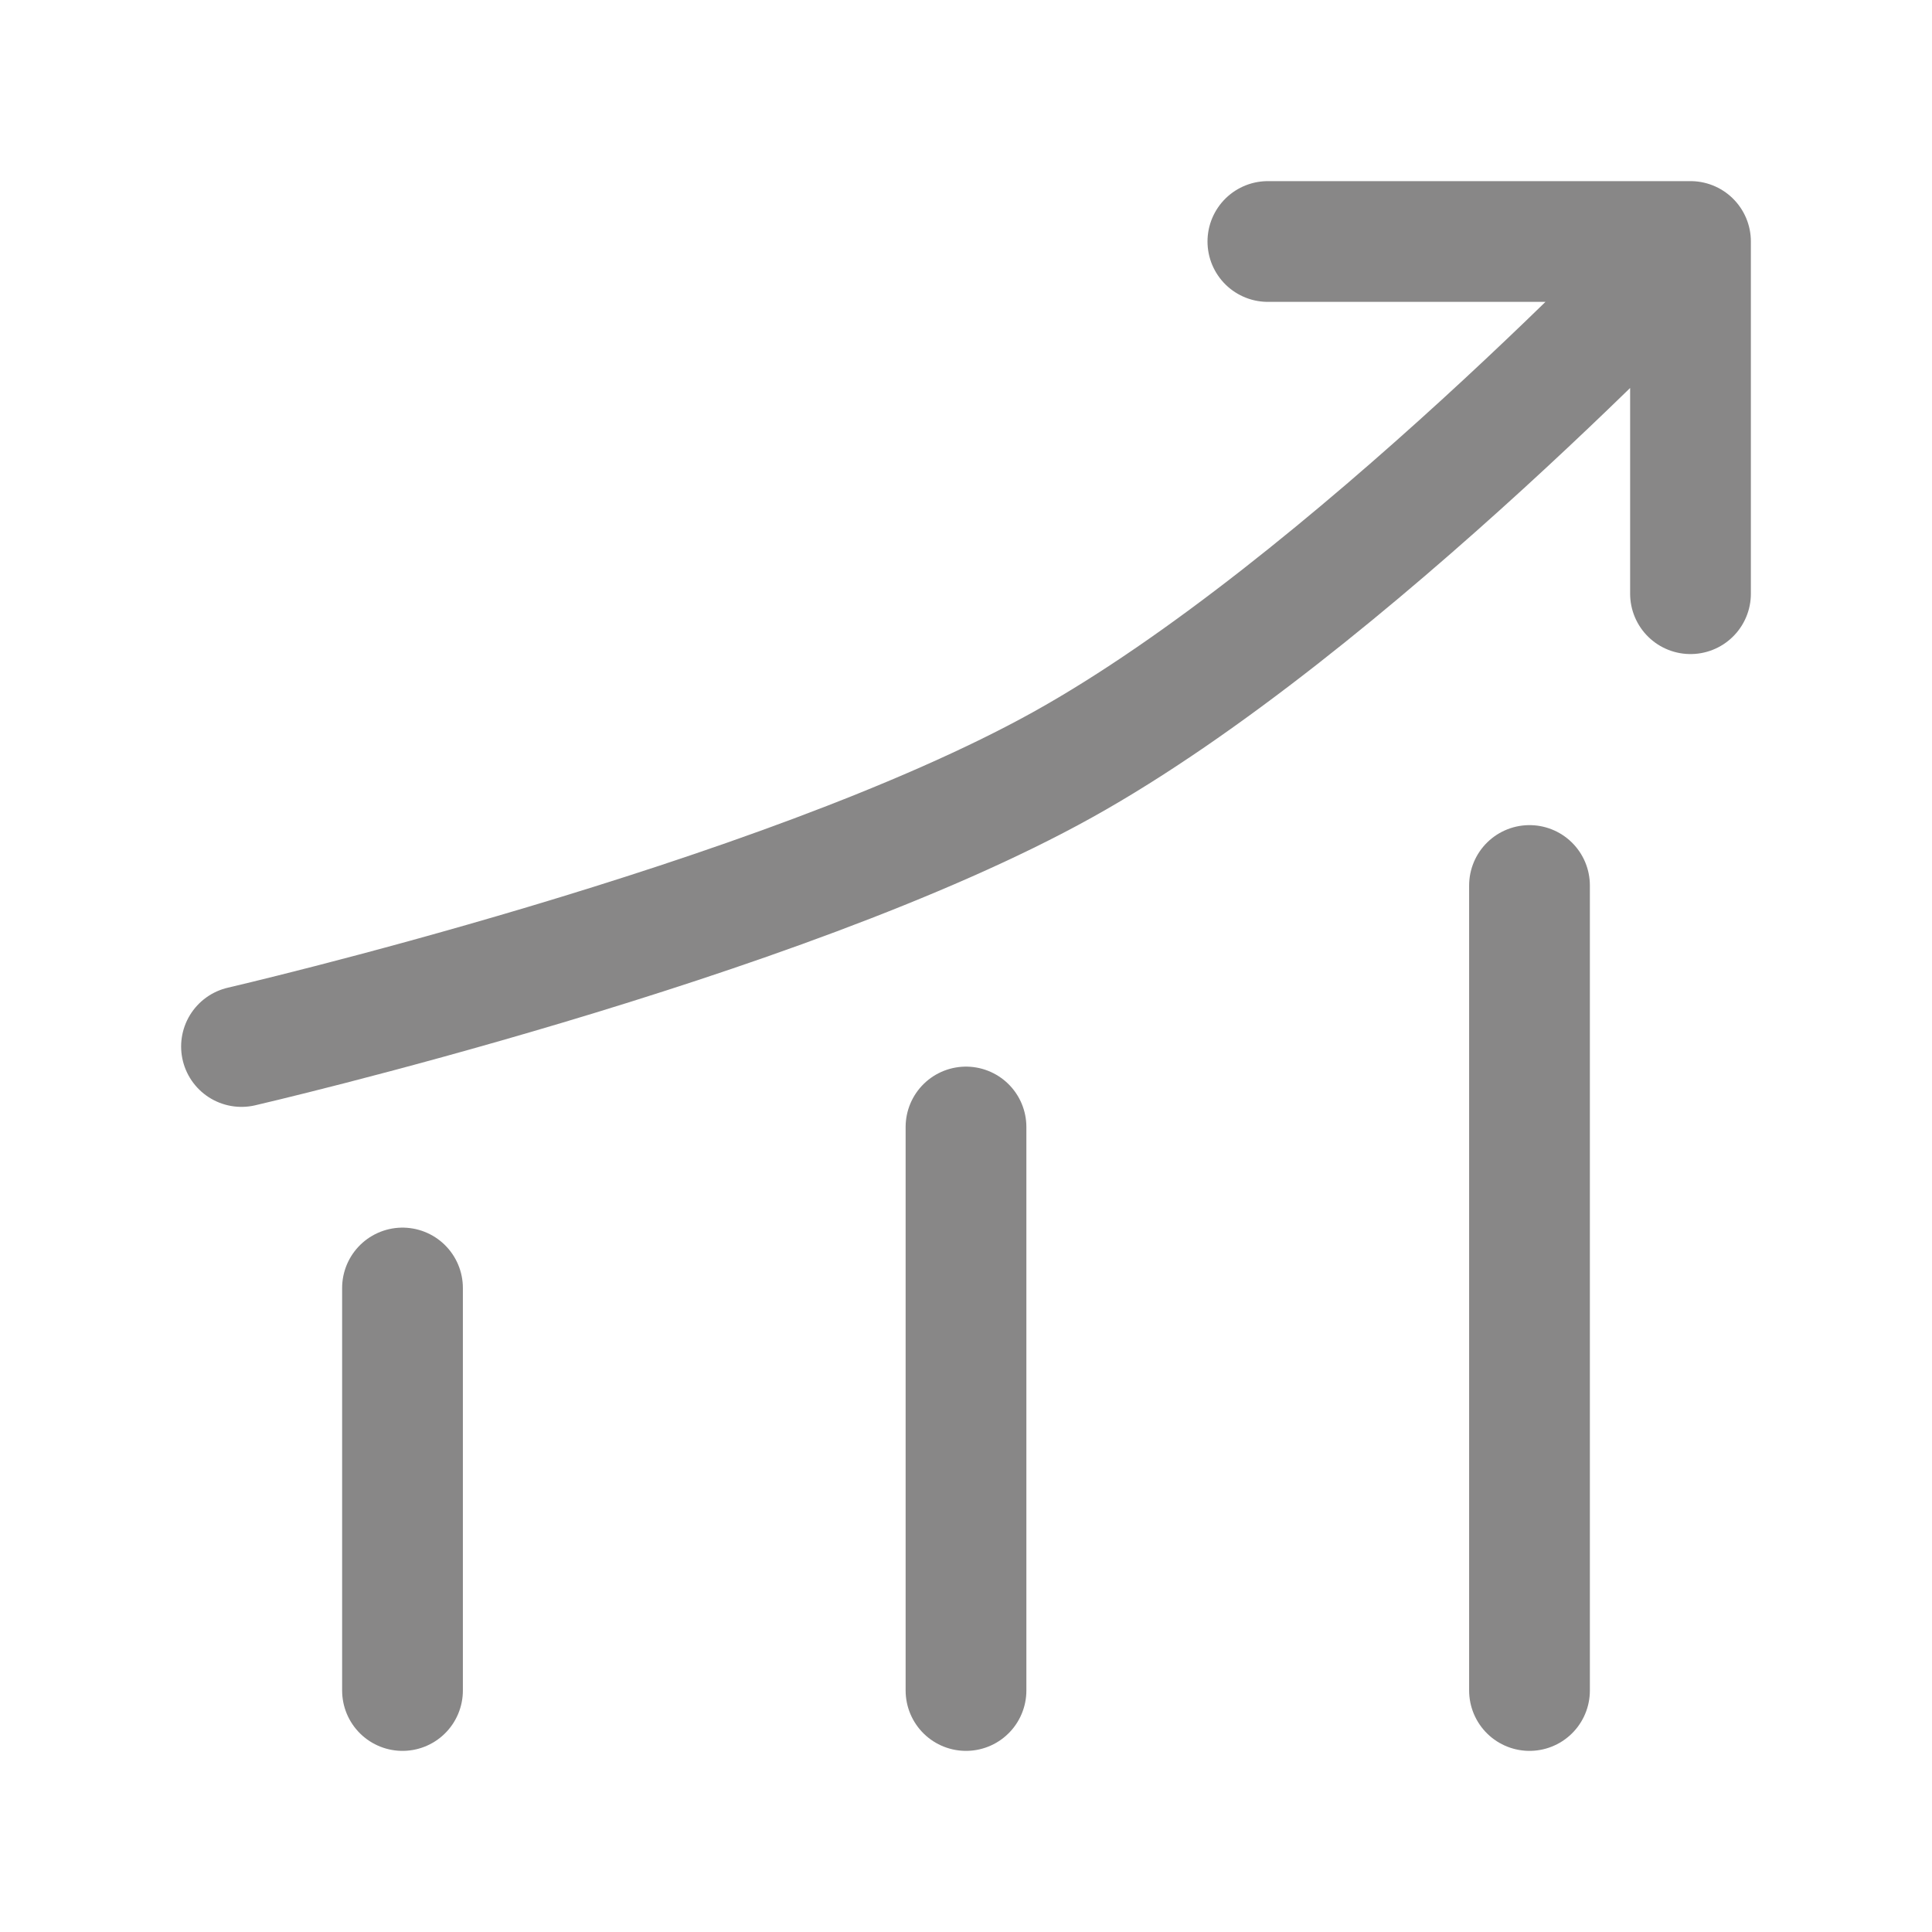 <svg width="24" height="24" viewBox="0 0 24 24" fill="none" xmlns="http://www.w3.org/2000/svg">
<path d="M5 16V21" stroke="#888787" stroke-width="1.5" stroke-linecap="round"/>
<path d="M12 14V21" stroke="#888787" stroke-width="1.5" stroke-linecap="round"/>
<path d="M19 11V21" stroke="#888787" stroke-width="1.5" stroke-linecap="round"/>
<path d="M21 3H15.75M21 3V7.375M21 3C21 3 16.715 7.547 13.2 9.5C9.685 11.453 3 13 3 13" stroke="#888787" stroke-width="1.5" stroke-linecap="round"/>
</svg>

